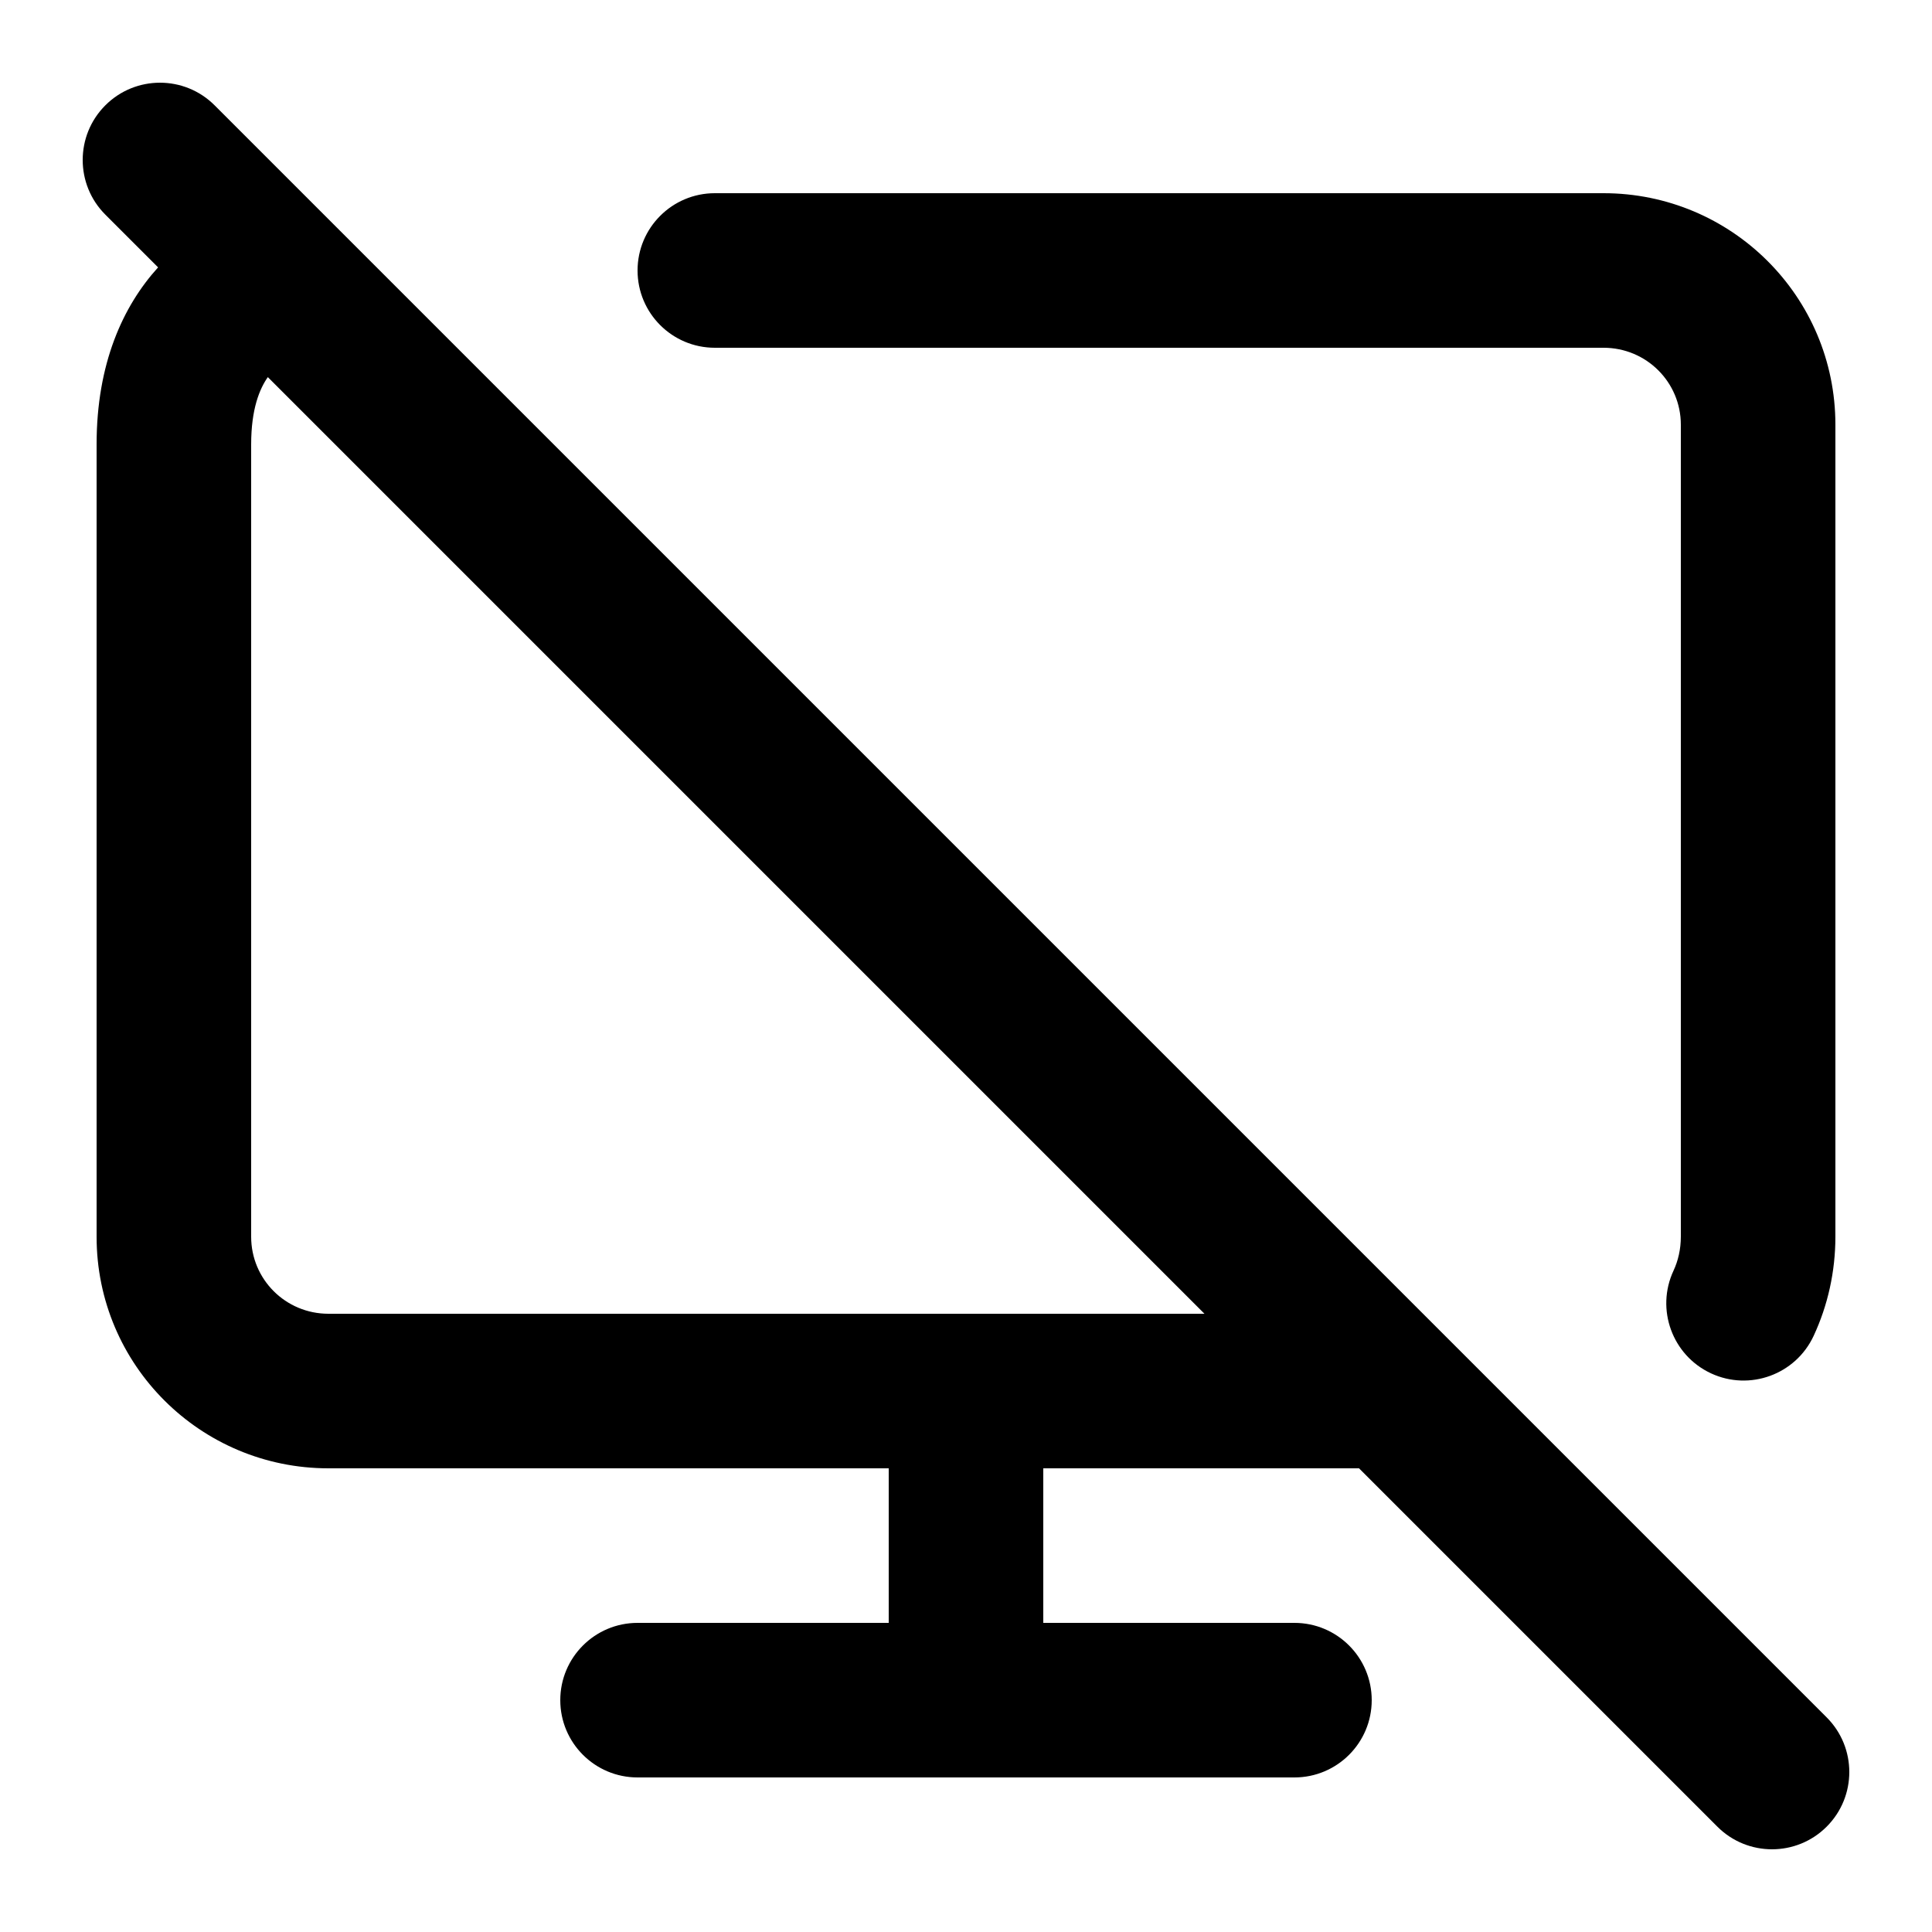 <svg width="100" height="100" viewBox="0 0 100 100" fill="none" xmlns="http://www.w3.org/2000/svg">
    <path fill-rule="evenodd" clip-rule="evenodd"
        d="M11.109 5.452C9.547 3.89 7.014 3.89 5.452 5.452C3.89 7.014 3.89 9.547 5.452 11.109L8.183 13.839C6.357 15.85 5 18.829 5 23V64.016C5 70.654 10.383 76 17 76H46V84H33C30.791 84 29 85.791 29 88C29 90.209 30.791 92 33 92H50H67C69.209 92 71 90.209 71 88C71 85.791 69.209 84 67 84H54V76H70.343L88.891 94.548C90.453 96.11 92.986 96.11 94.548 94.548C96.11 92.986 96.11 90.453 94.548 88.891L17.369 11.712C17.344 11.686 17.319 11.661 17.293 11.636L11.109 5.452ZM13.863 19.52C13.44 20.119 13 21.163 13 23V64.016C13 66.215 14.78 68 17 68H50H62.343L13.863 19.52ZM37 10C34.791 10 33 11.791 33 14C33 16.209 34.791 18 37 18H83C85.22 18 87 19.785 87 21.983V22.061V22.14V22.218V22.297V22.375V22.455V22.534V22.614V22.694V22.774V22.855V22.936V23.017V23.098V23.18V23.262V23.344V23.426V23.509V23.591V23.674V23.758V23.841V23.925V24.009V24.094V24.178V24.263V24.348V24.433V24.519V24.605V24.691V24.777V24.863V24.95V25.037V25.124V25.211V25.299V25.386V25.474V25.562V25.651V25.739V25.828V25.917V26.006V26.096V26.186V26.275V26.365V26.456V26.546V26.637V26.727V26.819V26.91V27.001V27.093V27.184V27.276V27.369V27.461V27.553V27.646V27.739V27.832V27.925V28.019V28.112V28.206V28.3V28.394V28.488V28.582V28.677V28.772V28.867V28.962V29.057V29.152V29.248V29.343V29.439V29.535V29.631V29.727V29.824V29.92V30.017V30.114V30.211V30.308V30.405V30.502V30.6V30.697V30.795V30.893V30.991V31.089V31.187V31.286V31.384V31.483V31.581V31.68V31.779V31.878V31.977V32.077V32.176V32.276V32.375V32.475V32.575V32.674V32.774V32.874V32.975V33.075V33.175V33.276V33.376V33.477V33.578V33.678V33.779V33.88V33.981V34.082V34.184V34.285V34.386V34.488V34.589V34.691V34.792V34.894V34.996V35.097V35.199V35.301V35.403V35.505V35.607V35.71V35.812V35.914V36.016V36.119V36.221V36.324V36.426V36.529V36.631V36.734V36.836V36.939V37.042V37.145V37.247V37.35V37.453V37.556V37.659V37.761V37.864V37.967V38.07V38.173V38.276V38.379V38.482V38.585V38.688V38.791V38.894V38.998V39.1V39.204V39.307V39.41V39.513V39.616V39.719V39.822V39.925V40.028V40.131V40.234V40.337V40.44V40.543V40.646V40.748V40.851V40.954V41.057V41.16V41.263V41.365V41.468V41.571V41.673V41.776V41.878V41.981V42.083V42.186V42.288V42.39V42.493V42.595V42.697V42.799V42.901V43.003V43.105V43.207V43.309V43.411V43.513V43.614V43.716V43.817V43.919V44.02V44.121V44.223V44.324V44.425V44.526V44.627V44.728V44.828V44.929V45.03V45.13V45.231V45.331V45.431V45.531V45.631V45.731V45.831V45.931V46.03V46.13V46.229V46.329V46.428V46.527V46.626V46.725V46.824V46.922V47.021V47.119V47.218V47.316V47.414V47.512V47.609V47.707V47.805V47.902V47.999V48.097V48.194V48.291V48.387V48.484V48.58V48.676V48.773V48.869V48.965V49.06V49.156V49.251V49.347V49.442V49.537V49.632V49.726V49.821V49.915V50.009V50.103V50.197V50.291V50.384V50.477V50.57V50.663V50.756V50.849V50.941V51.033V51.125V51.217V51.309V51.4V51.492V51.583V51.674V51.764V51.855V51.945V52.035V52.126V52.215V52.305V52.394V52.483V52.572V52.661V52.749V52.838V52.926V53.014V53.101V53.189V53.276V53.363V53.45V53.536V53.622V53.708V53.794V53.88V53.965V54.05V54.135V54.22V54.304V54.389V54.473V54.556V54.64V54.723V54.806V54.889V54.971V55.053V55.136V55.217V55.299V55.38V55.461V55.541V55.622V55.702V55.782V55.862V55.941V56.02V56.099V56.177V56.256V56.334V56.411V56.489V56.566V56.643V56.719V56.796V56.872V56.947V57.023V57.098V57.173V57.247V57.322V57.396V57.469V57.543V57.616V57.688V57.761V57.833V57.905V57.976V58.047V58.118V58.189V58.259V58.329V58.399V58.468V58.537V58.606V58.674V58.742V58.81V58.877V58.944V59.011V59.077V59.143V59.209V59.274V59.339V59.404V59.468V59.532V59.596V59.659V59.722V59.784V59.846V59.908V59.97V60.031V60.092V60.152V60.212V60.272V60.331V60.39V60.449V60.507V60.565V60.622V60.679V60.736V60.792V60.848V60.904V60.959V61.014V61.068V61.123V61.176V61.229V61.282V61.335V61.387V61.438V61.49V61.541V61.591V61.641V61.691V61.74V61.789V61.838V61.886V61.933V61.98V62.027V62.074V62.12V62.165V62.21V62.255V62.299V62.343V62.387V62.43V62.472V62.514V62.556V62.597V62.638V62.679V62.719V62.758V62.797V62.836V62.874V62.912V62.949V62.986V63.022V63.058V63.094V63.129V63.163V63.198V63.231V63.264V63.297V63.329V63.361V63.393V63.423V63.454V63.484V63.513V63.542V63.571V63.599V63.626V63.653V63.68V63.706V63.731V63.757V63.781V63.805V63.829V63.852V63.875V63.897V63.919V63.94V63.96V63.98V64C87 64.666 86.858 65.26 86.621 65.769C85.689 67.771 86.557 70.151 88.559 71.083C90.562 72.015 92.942 71.147 93.874 69.144C94.605 67.573 95 65.827 95 64V63.98V63.96V63.94V63.919V63.897V63.875V63.852V63.829V63.805V63.781V63.757V63.731V63.706V63.68V63.653V63.626V63.599V63.571V63.542V63.513V63.484V63.454V63.423V63.393V63.361V63.329V63.297V63.264V63.231V63.198V63.163V63.129V63.094V63.058V63.022V62.986V62.949V62.912V62.874V62.836V62.797V62.758V62.719V62.679V62.638V62.597V62.556V62.514V62.472V62.43V62.387V62.343V62.299V62.255V62.21V62.165V62.12V62.074V62.027V61.98V61.933V61.886V61.838V61.789V61.74V61.691V61.641V61.591V61.541V61.49V61.438V61.387V61.335V61.282V61.229V61.176V61.123V61.068V61.014V60.959V60.904V60.848V60.792V60.736V60.679V60.622V60.565V60.507V60.449V60.39V60.331V60.272V60.212V60.152V60.092V60.031V59.97V59.908V59.846V59.784V59.722V59.659V59.596V59.532V59.468V59.404V59.339V59.274V59.209V59.143V59.077V59.011V58.944V58.877V58.81V58.742V58.674V58.606V58.537V58.468V58.399V58.329V58.259V58.189V58.118V58.047V57.976V57.905V57.833V57.761V57.688V57.616V57.543V57.469V57.396V57.322V57.247V57.173V57.098V57.023V56.947V56.872V56.796V56.719V56.643V56.566V56.489V56.411V56.334V56.256V56.177V56.099V56.02V55.941V55.862V55.782V55.702V55.622V55.541V55.461V55.38V55.299V55.217V55.136V55.053V54.971V54.889V54.806V54.723V54.64V54.556V54.473V54.389V54.304V54.22V54.135V54.05V53.965V53.88V53.794V53.708V53.622V53.536V53.45V53.363V53.276V53.189V53.101V53.014V52.926V52.838V52.749V52.661V52.572V52.483V52.394V52.305V52.215V52.126V52.035V51.945V51.855V51.764V51.674V51.583V51.492V51.4V51.309V51.217V51.125V51.033V50.941V50.849V50.756V50.663V50.57V50.477V50.384V50.291V50.197V50.103V50.009V49.915V49.821V49.726V49.632V49.537V49.442V49.347V49.251V49.156V49.06V48.965V48.869V48.773V48.676V48.58V48.484V48.387V48.291V48.194V48.097V47.999V47.902V47.805V47.707V47.609V47.512V47.414V47.316V47.218V47.119V47.021V46.922V46.824V46.725V46.626V46.527V46.428V46.329V46.229V46.13V46.03V45.931V45.831V45.731V45.631V45.531V45.431V45.331V45.231V45.13V45.03V44.929V44.828V44.728V44.627V44.526V44.425V44.324V44.223V44.121V44.02V43.919V43.817V43.716V43.614V43.513V43.411V43.309V43.207V43.105V43.003V42.901V42.799V42.697V42.595V42.493V42.39V42.288V42.186V42.083V41.981V41.878V41.776V41.673V41.571V41.468V41.365V41.263V41.16V41.057V40.954V40.851V40.748V40.646V40.543V40.44V40.337V40.234V40.131V40.028V39.925V39.822V39.719V39.616V39.513V39.41V39.307V39.204V39.1V38.998V38.894V38.791V38.688V38.585V38.482V38.379V38.276V38.173V38.07V37.967V37.864V37.761V37.659V37.556V37.453V37.35V37.247V37.145V37.042V36.939V36.836V36.734V36.631V36.529V36.426V36.324V36.221V36.119V36.016V35.914V35.812V35.71V35.607V35.505V35.403V35.301V35.199V35.097V34.996V34.894V34.792V34.691V34.589V34.488V34.386V34.285V34.184V34.082V33.981V33.88V33.779V33.678V33.578V33.477V33.376V33.276V33.175V33.075V32.975V32.874V32.774V32.674V32.575V32.475V32.375V32.276V32.176V32.077V31.977V31.878V31.779V31.68V31.581V31.483V31.384V31.286V31.187V31.089V30.991V30.893V30.795V30.697V30.6V30.502V30.405V30.308V30.211V30.114V30.017V29.92V29.824V29.727V29.631V29.535V29.439V29.343V29.248V29.152V29.057V28.962V28.867V28.772V28.677V28.582V28.488V28.394V28.3V28.206V28.112V28.019V27.925V27.832V27.739V27.646V27.553V27.461V27.369V27.276V27.184V27.093V27.001V26.91V26.819V26.727V26.637V26.546V26.456V26.365V26.275V26.186V26.096V26.006V25.917V25.828V25.739V25.651V25.562V25.474V25.386V25.299V25.211V25.124V25.037V24.95V24.863V24.777V24.691V24.605V24.519V24.433V24.348V24.263V24.178V24.094V24.009V23.925V23.841V23.758V23.674V23.591V23.509V23.426V23.344V23.262V23.18V23.098V23.017V22.936V22.855V22.774V22.694V22.614V22.534V22.455V22.375V22.297V22.218V22.14V22.061V21.983C95 15.345 89.617 10 83 10H37Z"
        fill="currentcolor" />
</svg>